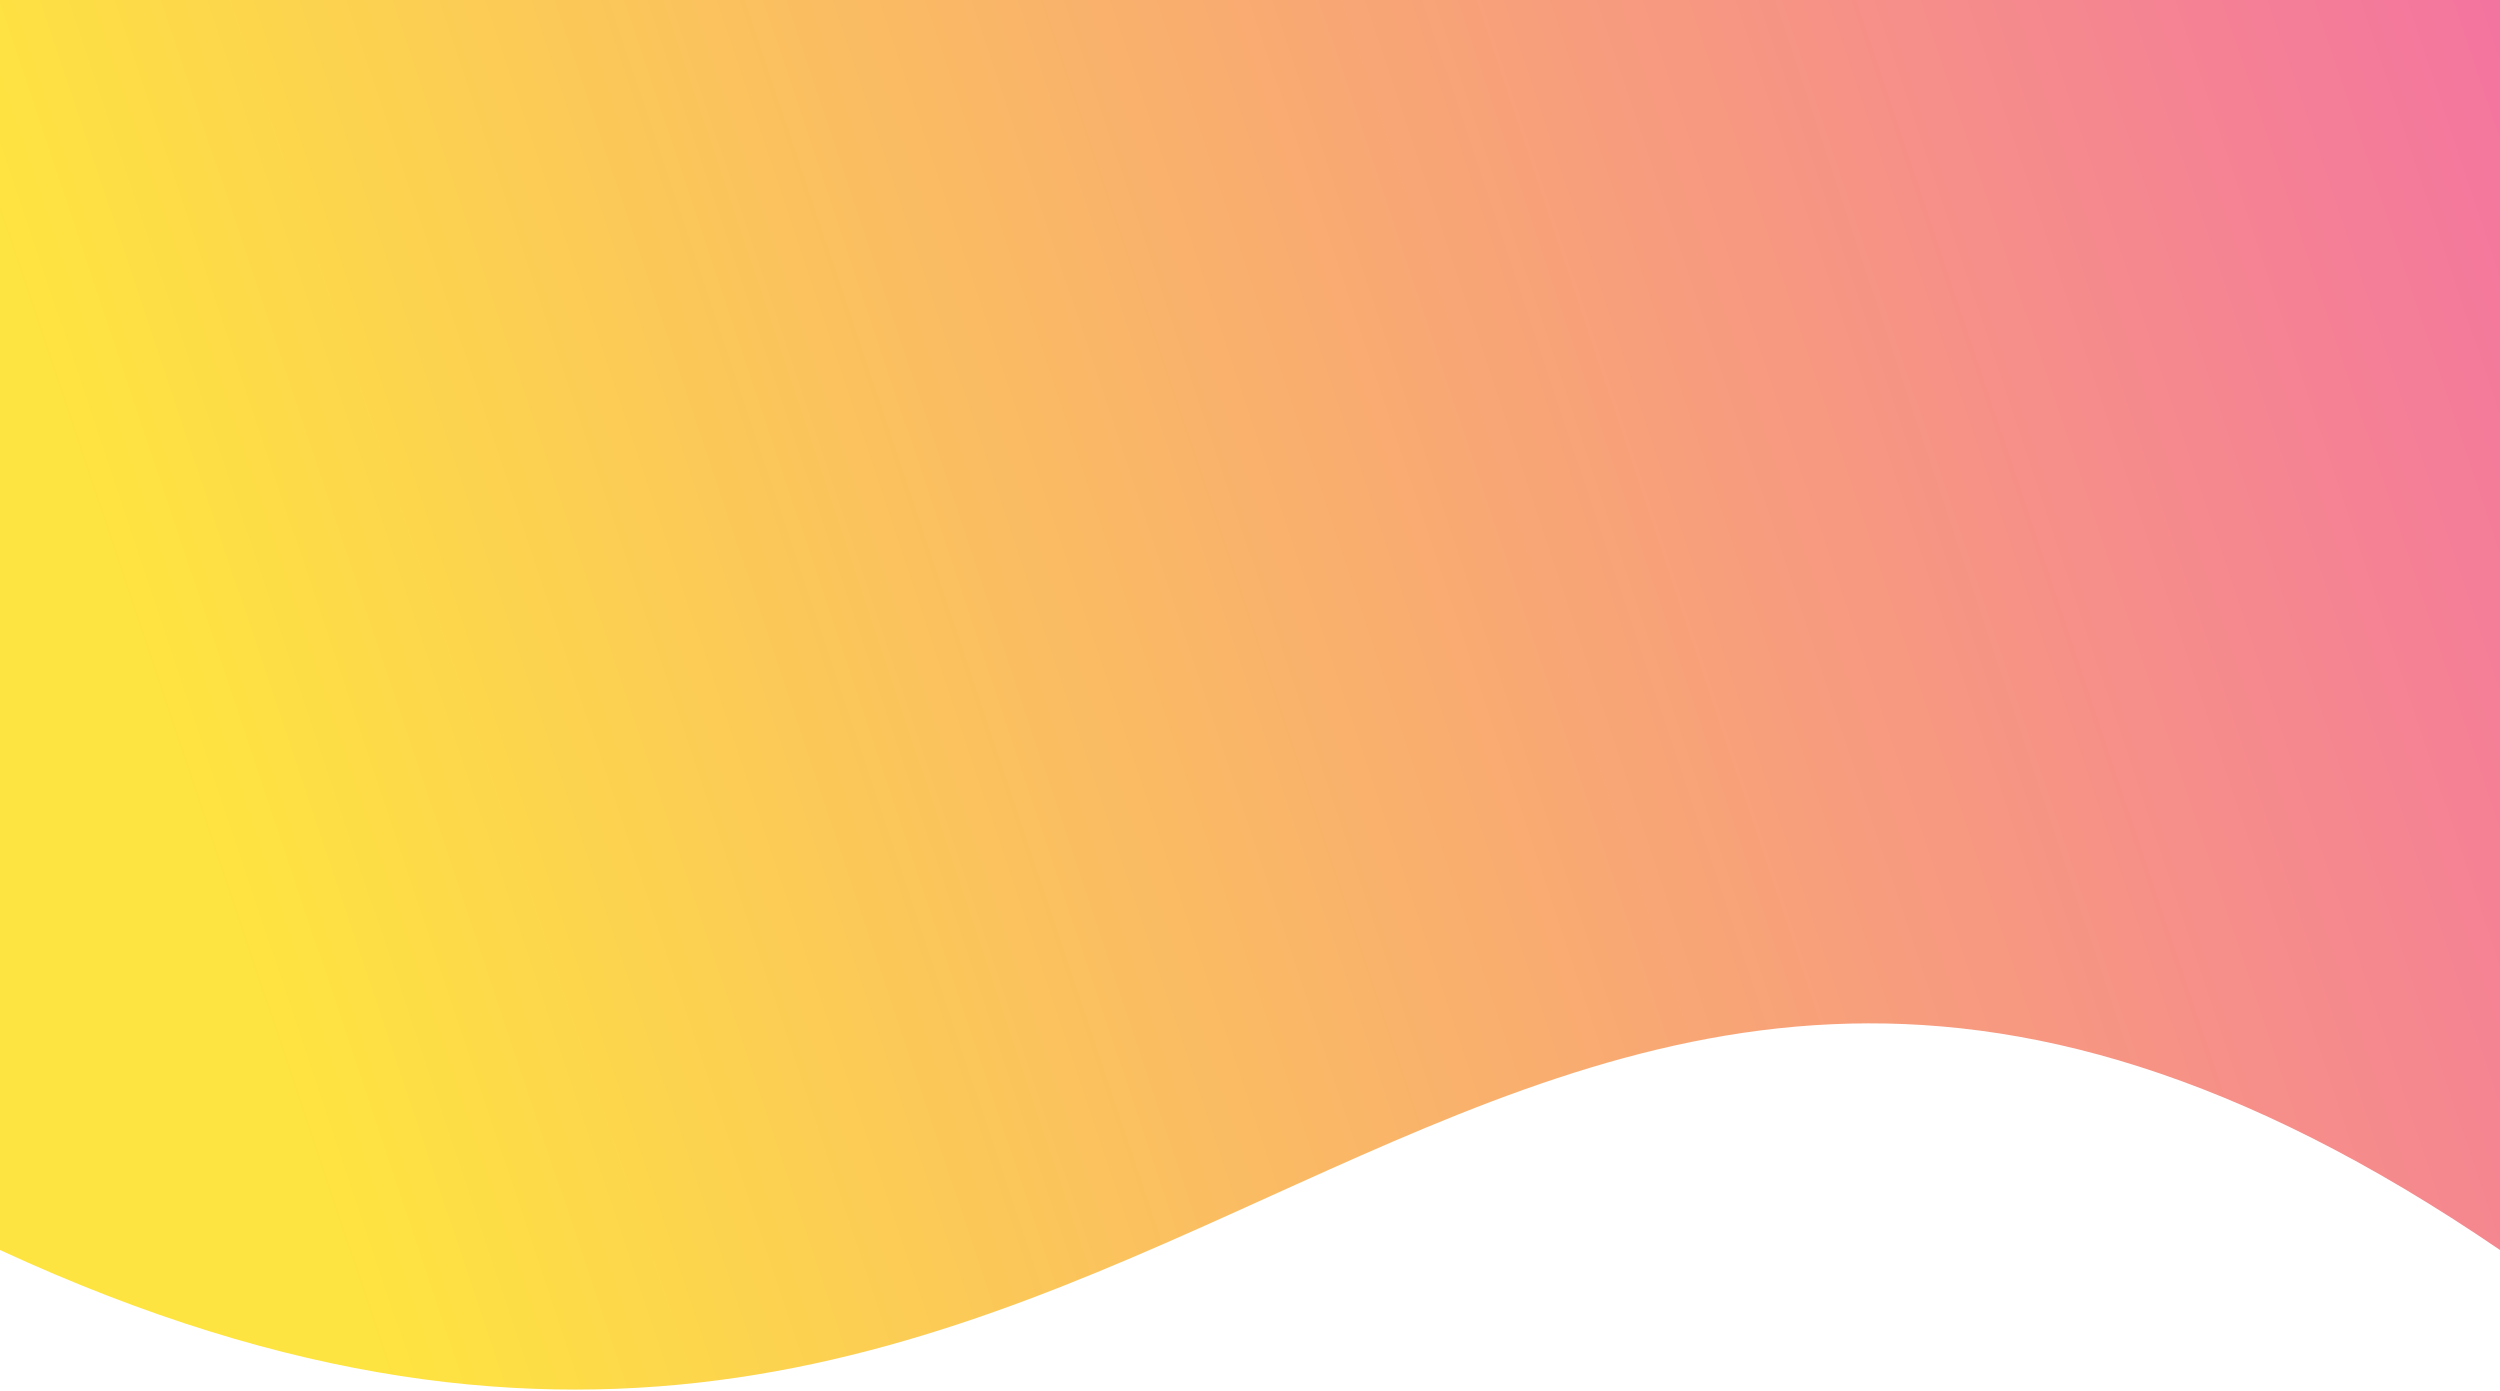 <svg width="1920" height="1068" viewBox="0 0 1920 1068" fill="none" xmlns="http://www.w3.org/2000/svg">
<path d="M0 -6H1920V960C1115 410.5 899 1375.5 0 960V-6Z" fill="url(#paint0_linear)"/>
<defs>
<linearGradient id="paint0_linear" x1="169.5" y1="692.5" x2="2358.5" y2="-43" gradientUnits="userSpaceOnUse">
<stop stop-color="#FEE440"/>
<stop offset="1" stop-color="#F15BB5"/>
</linearGradient>
</defs>
</svg>
